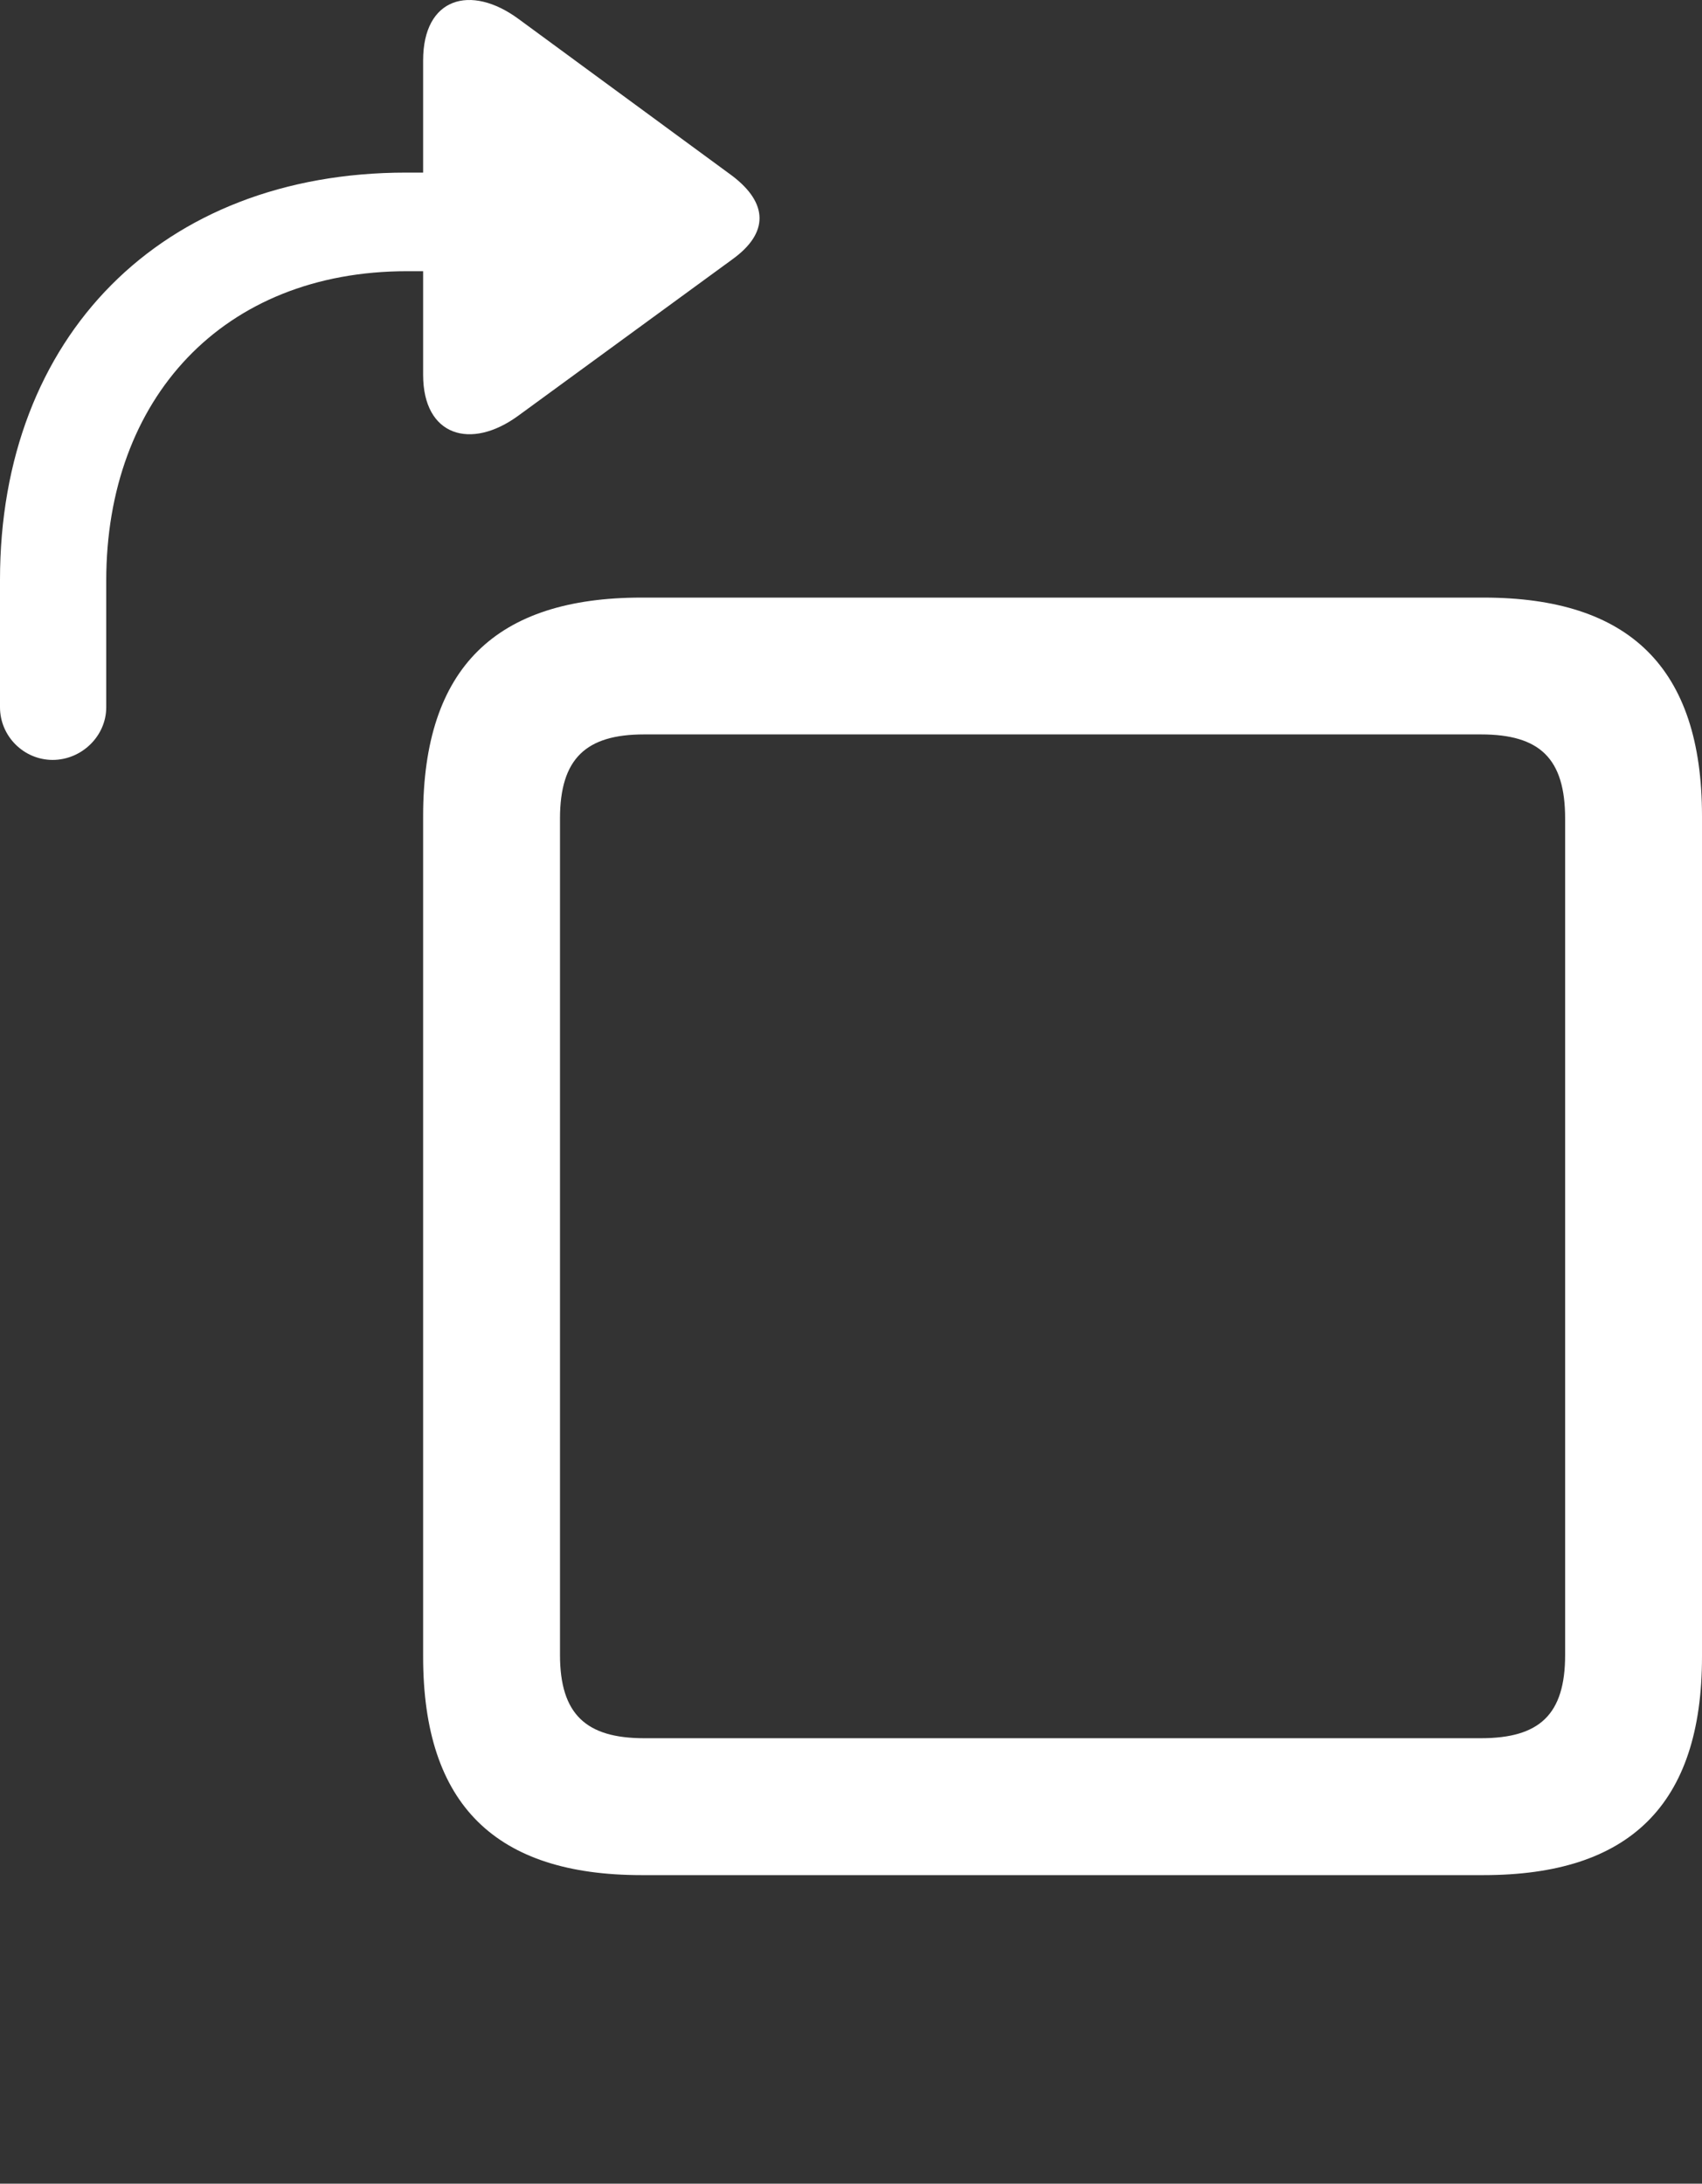 <?xml version="1.0" encoding="UTF-8"?>
<!--Generator: Apple Native CoreSVG 175.5-->
<!DOCTYPE svg
PUBLIC "-//W3C//DTD SVG 1.1//EN"
       "http://www.w3.org/Graphics/SVG/1.1/DTD/svg11.dtd">
<svg version="1.1" xmlns="http://www.w3.org/2000/svg" xmlns:xlink="http://www.w3.org/1999/xlink" width="19.561" height="25.089">
 <rect width="100%" height="100%" fill="#333333" stroke="none"/>
 <g>
  <rect height="25.089" opacity="0" width="19.561" x="0" y="0"/>
  <path d="M7.373 21.544L17.051 21.544C18.721 21.544 19.561 20.743 19.561 19.034L19.561 9.376C19.561 7.667 18.721 6.866 17.051 6.866L7.373 6.866C5.703 6.866 4.863 7.667 4.863 9.376L4.863 19.034C4.863 20.743 5.703 21.544 7.373 21.544ZM7.402 19.971C6.738 19.971 6.436 19.698 6.436 19.014L6.436 9.405C6.436 8.712 6.738 8.438 7.402 8.438L17.021 8.438C17.695 8.438 17.988 8.712 17.988 9.405L17.988 19.014C17.988 19.698 17.695 19.971 17.021 19.971ZM0.605 8.731C0.938 8.731 1.221 8.458 1.221 8.126L1.221 6.671C1.221 4.581 2.559 3.116 4.678 3.116L4.863 3.116L4.863 4.307C4.863 5.01 5.41 5.176 5.957 4.776L8.418 2.979C8.838 2.676 8.828 2.335 8.418 2.022L5.957 0.216C5.41-0.185 4.863-0.029 4.863 0.694L4.863 1.983L4.668 1.983C1.855 1.983 0 3.868 0 6.661L0 8.126C0 8.458 0.273 8.731 0.605 8.731Z" fill="#ffffff"/>
 </g>
</svg>
